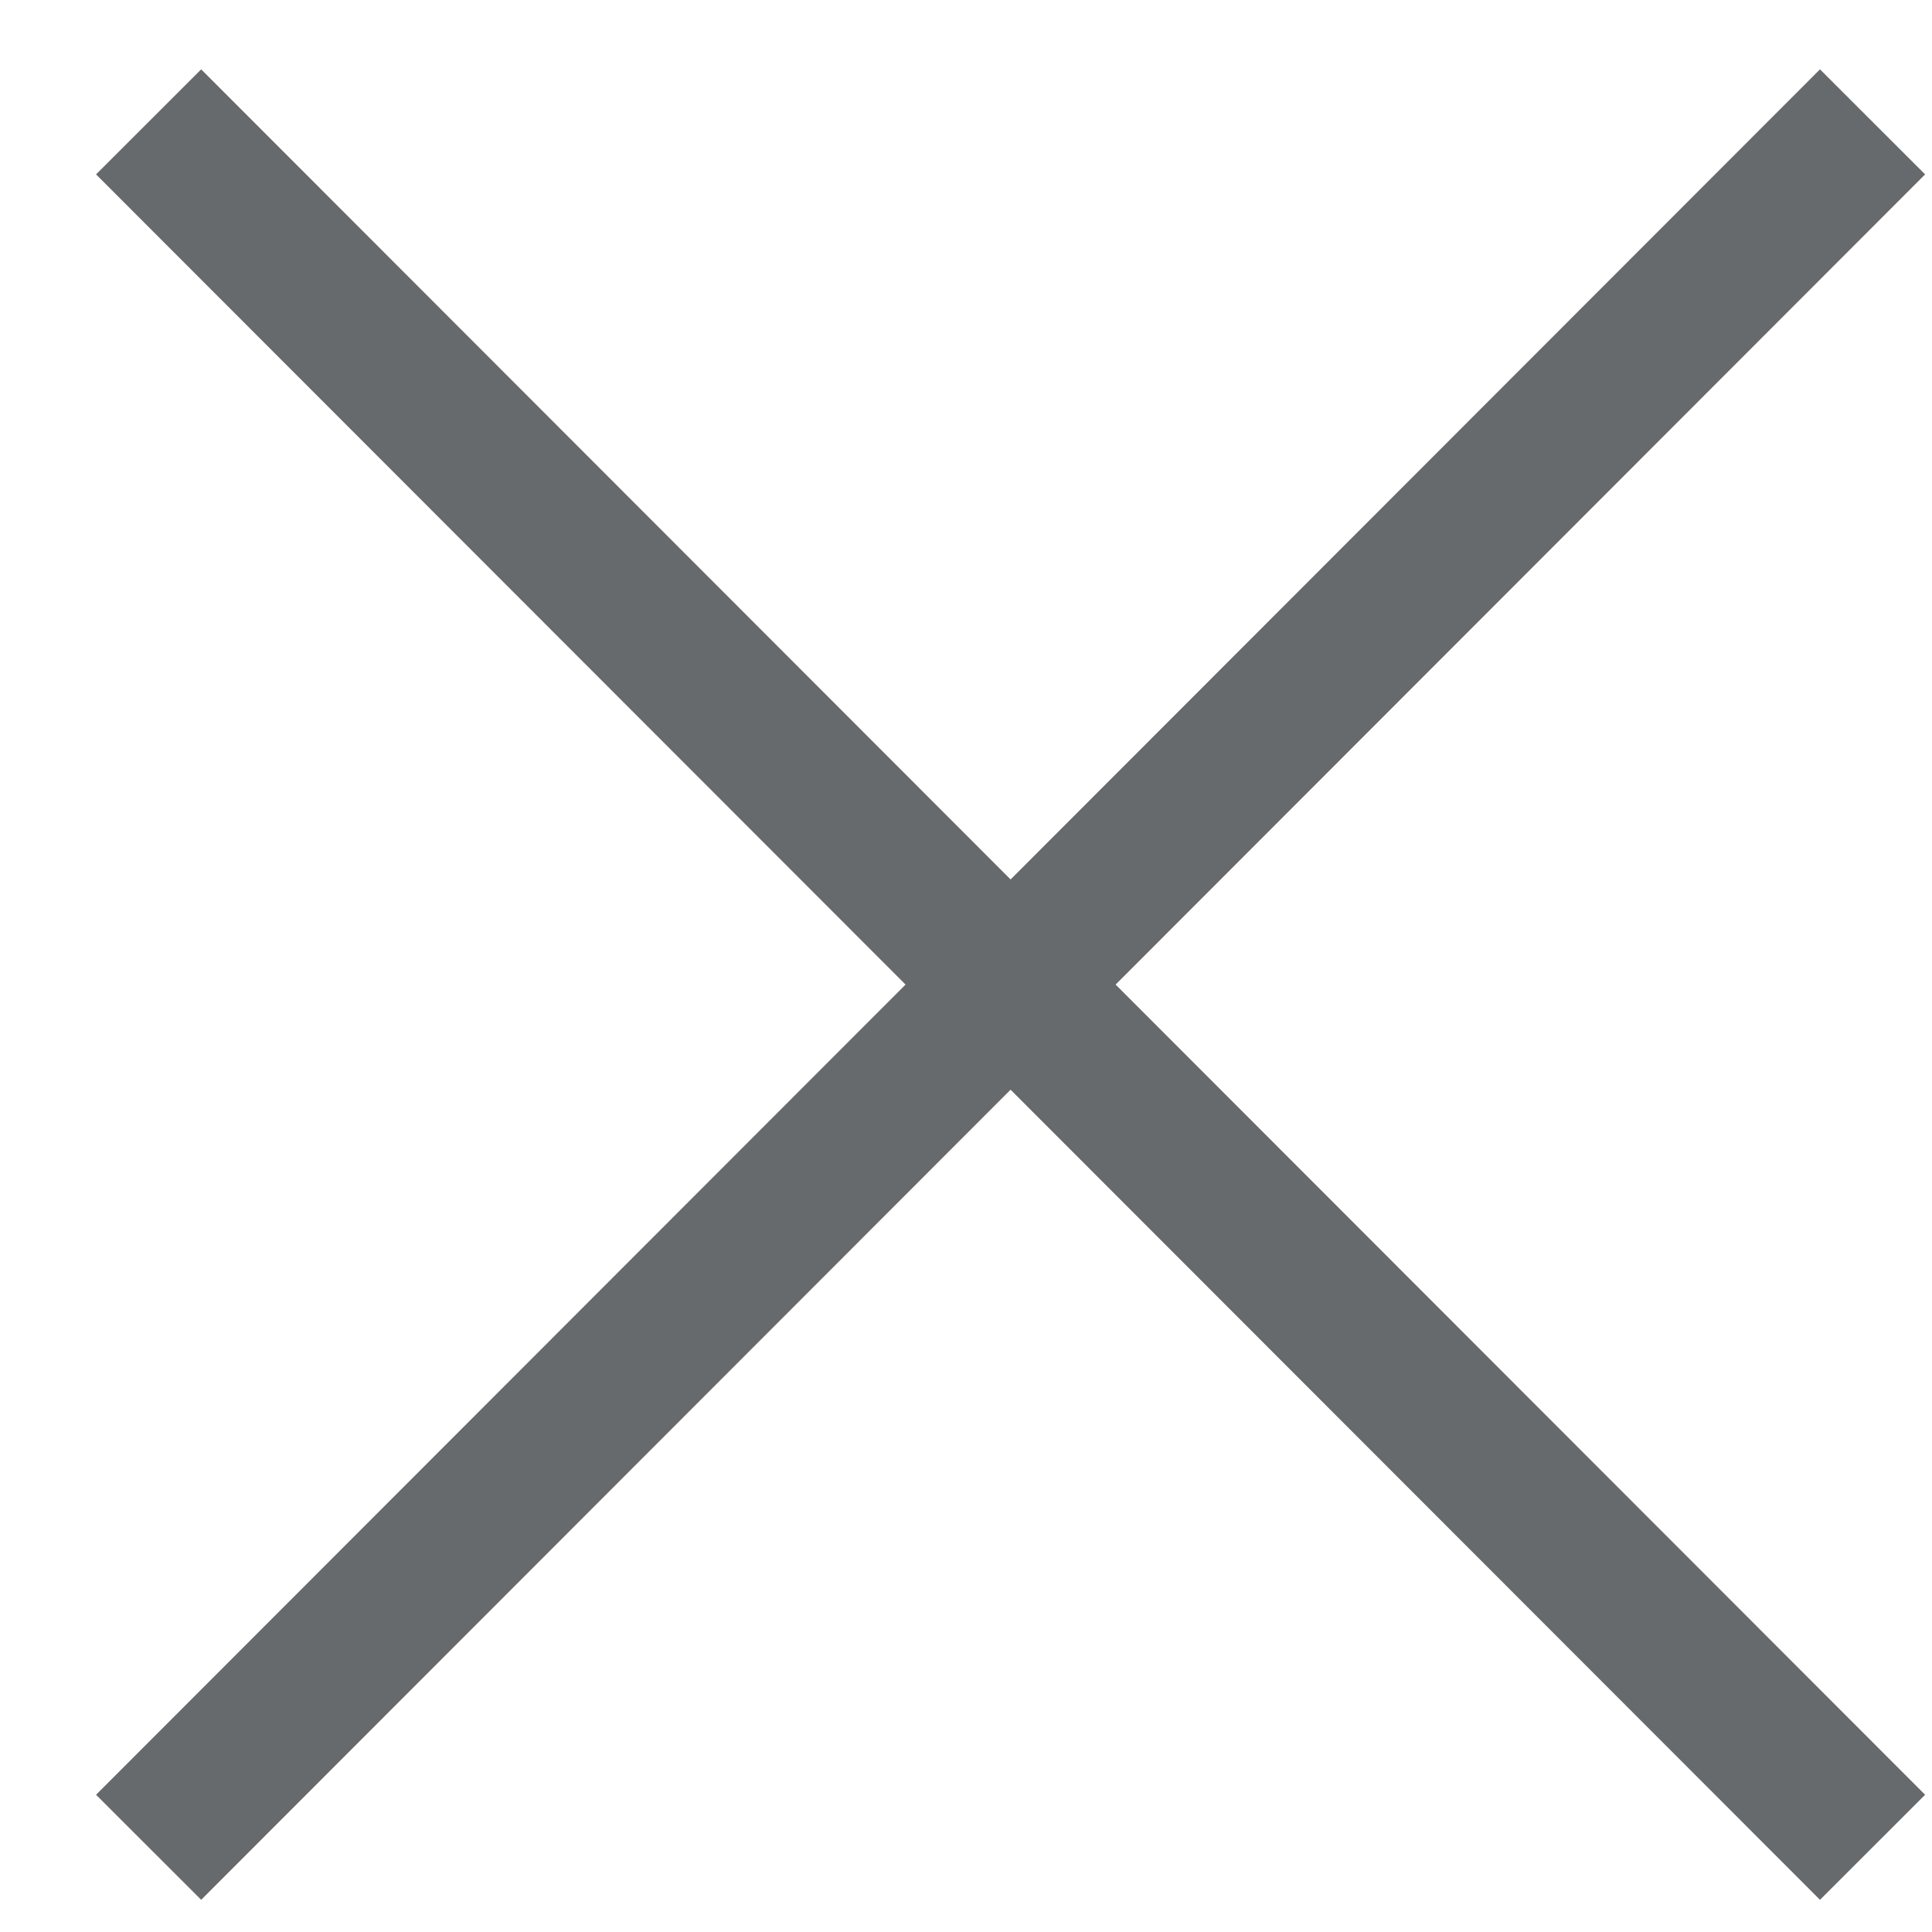 <svg width="13" height="13" viewBox="0 0 13 13" fill="none" xmlns="http://www.w3.org/2000/svg">
<path d="M12.6 0.82L1 12.43" stroke="#676A6C" stroke-miterlimit="10"/>
<path d="M12.6 12.43L1 0.82" stroke="#676A6C" stroke-miterlimit="10"/>
</svg>
